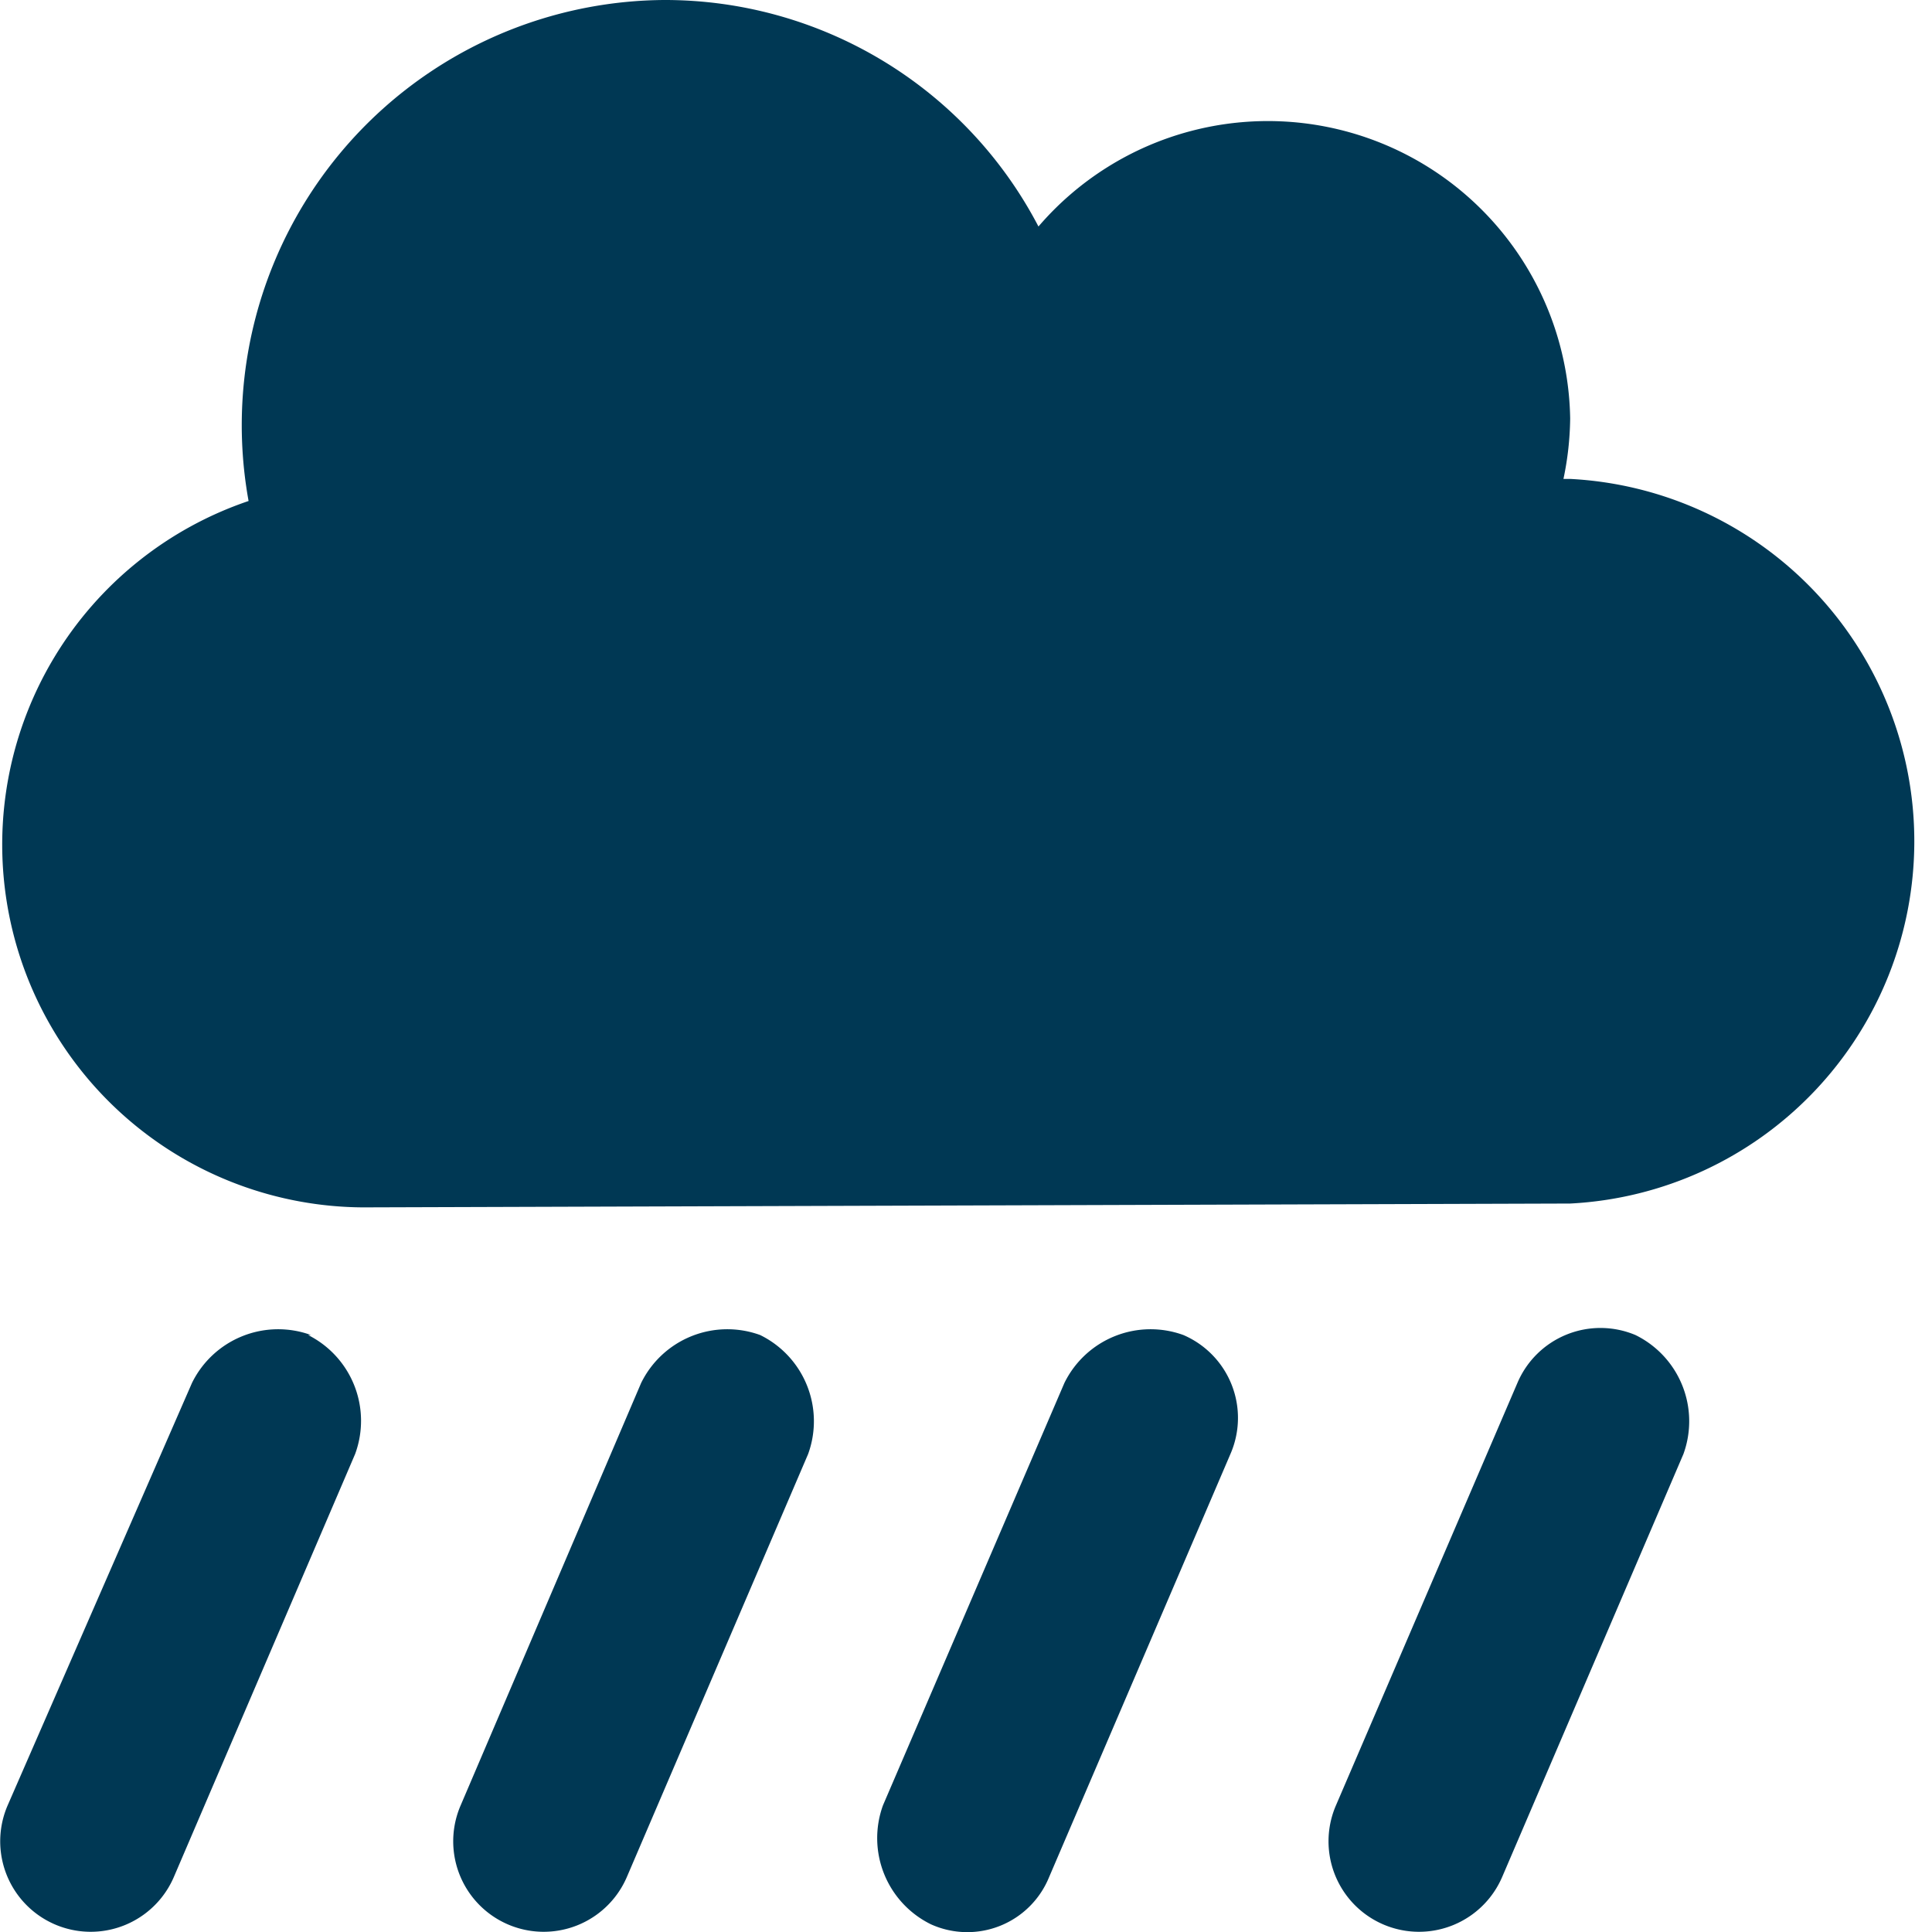 <svg xmlns="http://www.w3.org/2000/svg" viewBox="0 0 20.13 20.13"><defs><style>.cls-1{fill:#003854;}</style></defs><g id="Layer_2" data-name="Layer 2"><g id="Layer_1-2" data-name="Layer 1"><path class="cls-1" d="M3.78,12.58A3.78,3.78,0,0,1,2.59,5.22,4.43,4.43,0,0,1,6.92,0a4.39,4.39,0,0,1,3.9,2.36,3.15,3.15,0,0,1,5.54,2,3.2,3.2,0,0,1-.07.63h.07a3.78,3.78,0,0,1,0,7.55Zm-.57,1.33a1,1,0,0,1,.49,1.24L1.81,19.56a.94.94,0,0,1-1.73-.75L2,14.41a1,1,0,0,1,1.24-.5Zm4.71,0a1,1,0,0,1,.5,1.24L6.53,19.56a.94.94,0,1,1-1.73-.75l1.88-4.4A1,1,0,0,1,7.92,13.91Zm9.62,1.24-1.89,4.41a.94.94,0,0,1-1.73-.75l1.89-4.4a.94.94,0,0,1,1.23-.5A1,1,0,0,1,17.54,15.15Zm-5.21-1.24a.94.94,0,0,1,.49,1.24l-1.89,4.41a.92.92,0,0,1-1.23.49,1,1,0,0,1-.5-1.24l1.89-4.4A1,1,0,0,1,12.33,13.91Z"/></g></g></svg>